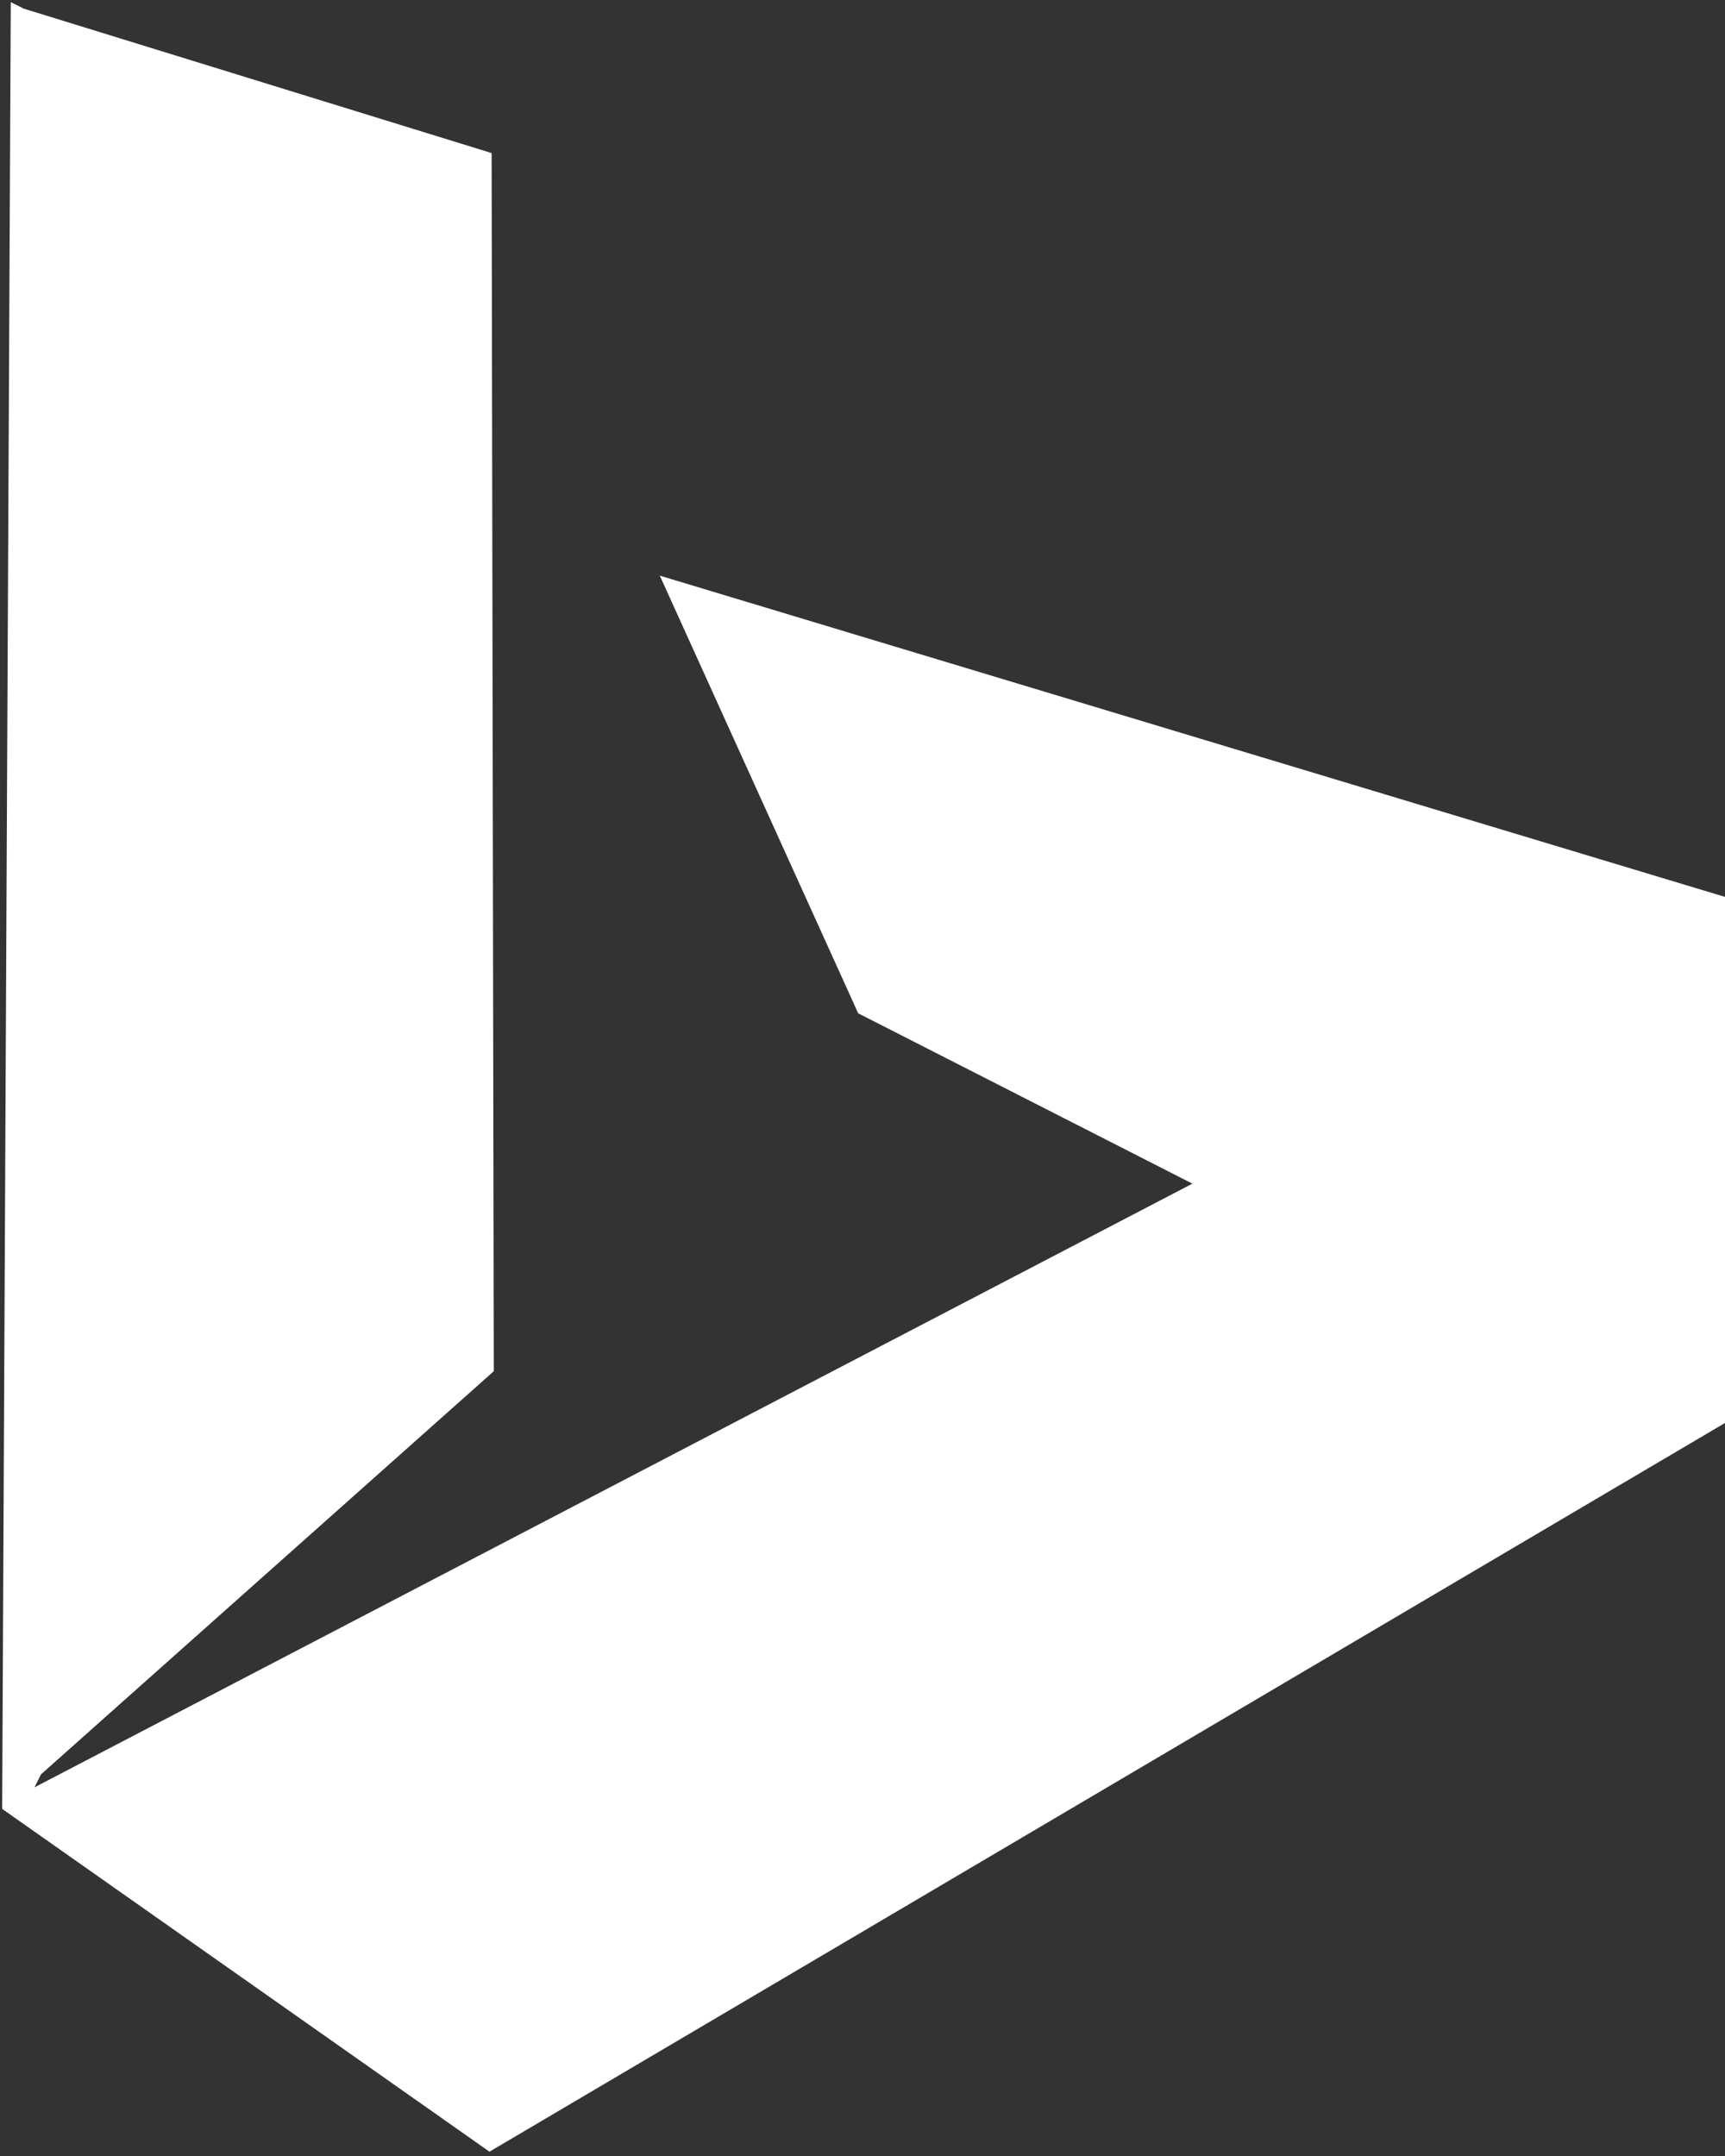 <svg width="32" height="40" viewBox="0 0 32 40" fill="none" xmlns="http://www.w3.org/2000/svg">
<rect x="0" y="0" width="32" height="40" fill="#333333" stroke="none"/>
<path d="M15.92 18.8L12.24 10.68L32 16.64V26.4L9.08 39.92L0.04 33.56L0.2 0.04L0.44 0.16L9.12 2.84L9.16 25.44L0.76 32.92L0.64 33.16L22.12 21.96L15.92 18.8Z" fill="white"/>
</svg>
